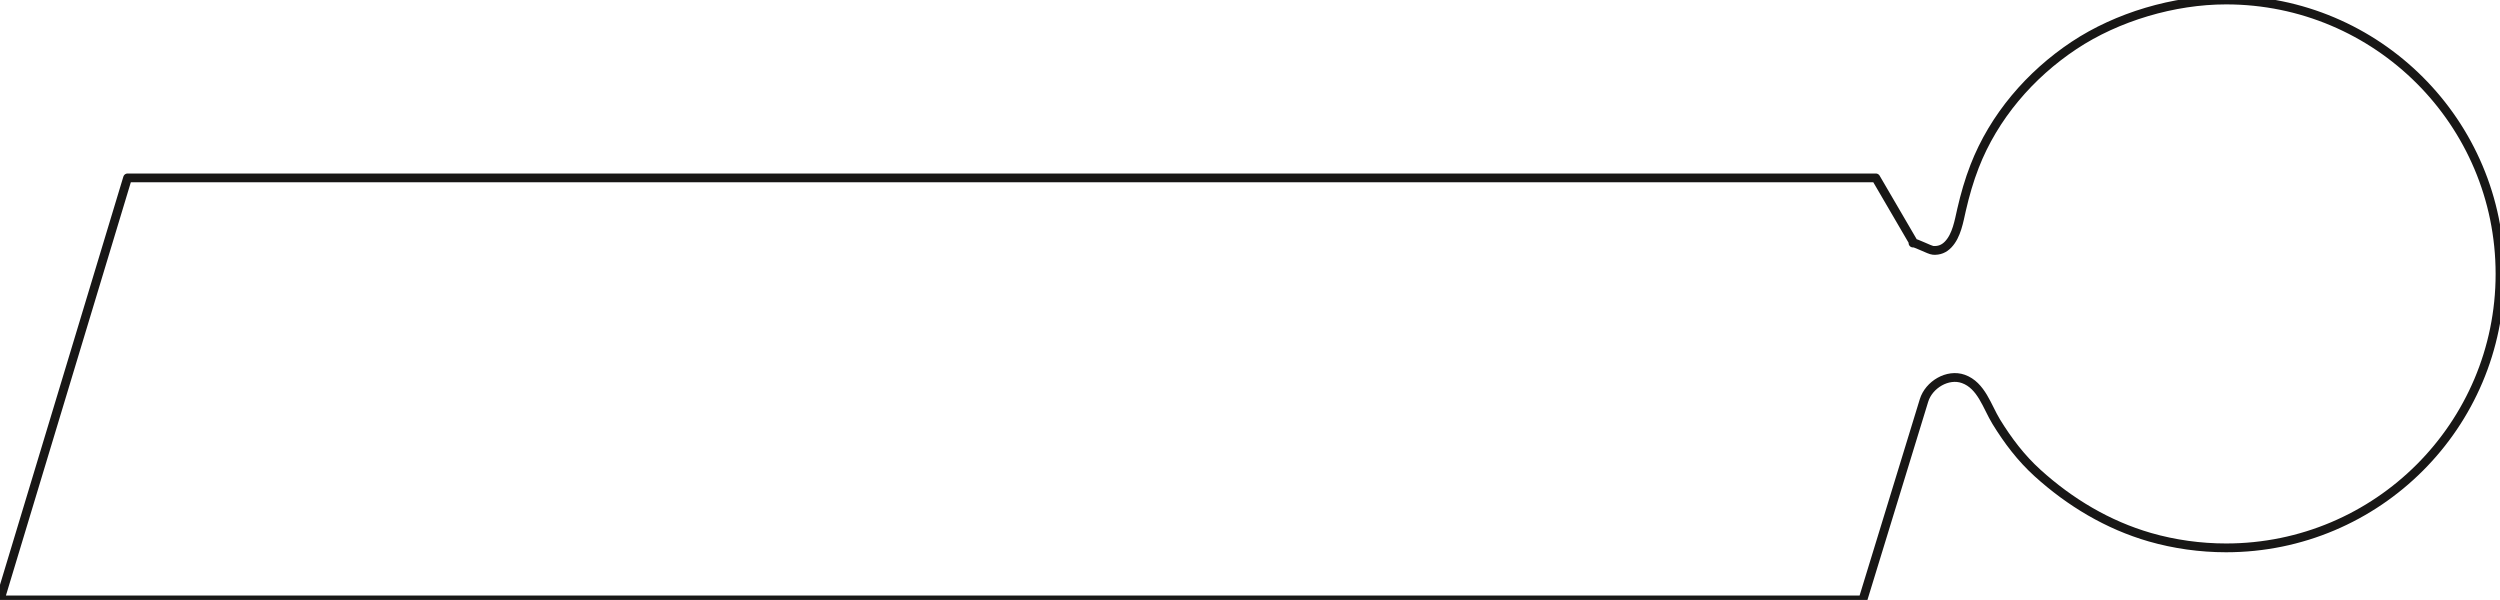 <?xml version="1.0" encoding="utf-8"?>
<!-- Generator: Adobe Illustrator 16.0.0, SVG Export Plug-In . SVG Version: 6.00 Build 0)  -->
<!DOCTYPE svg PUBLIC "-//W3C//DTD SVG 1.1//EN" "http://www.w3.org/Graphics/SVG/1.1/DTD/svg11.dtd">
<svg version="1.1" id="Layer_1" xmlns="http://www.w3.org/2000/svg" xmlns:xlink="http://www.w3.org/1999/xlink" x="0px" y="0px"
	 width="284.568px" height="68.292px" viewBox="0 0 284.568 68.292" enable-background="new 0 0 284.568 68.292"
	 xml:space="preserve">
<path fill="none" stroke="#181716" stroke-linejoin="round" stroke-miterlimit="10" d="M217.825,27.627l-4.304-7.378h-199L0,68.292
	h212.041c0,0,6.92-22.568,6.964-22.712c0.553-1.795,2.698-3.085,4.48-2.447c2.061,0.737,2.706,3.182,3.745,4.874
	c1.321,2.151,2.82,4.13,4.695,5.831c3.685,3.341,8.005,5.93,12.795,7.311c2.793,0.804,5.76,1.213,8.668,1.213
	c17.221,0,31.181-13.96,31.181-31.181C284.569,13.96,270.609,0,253.388,0C247.465,0,241,1.905,236.085,5.17
	c-5.021,3.336-9.133,8.125-11.323,13.765c-0.621,1.598-1.093,3.248-1.477,4.916c-0.301,1.309-0.559,2.959-1.524,3.971
	c-0.474,0.497-1.023,0.72-1.71,0.677c-0.424-0.026-2.093-0.943-2.3-0.833L217.825,27.627z"/>
</svg>
